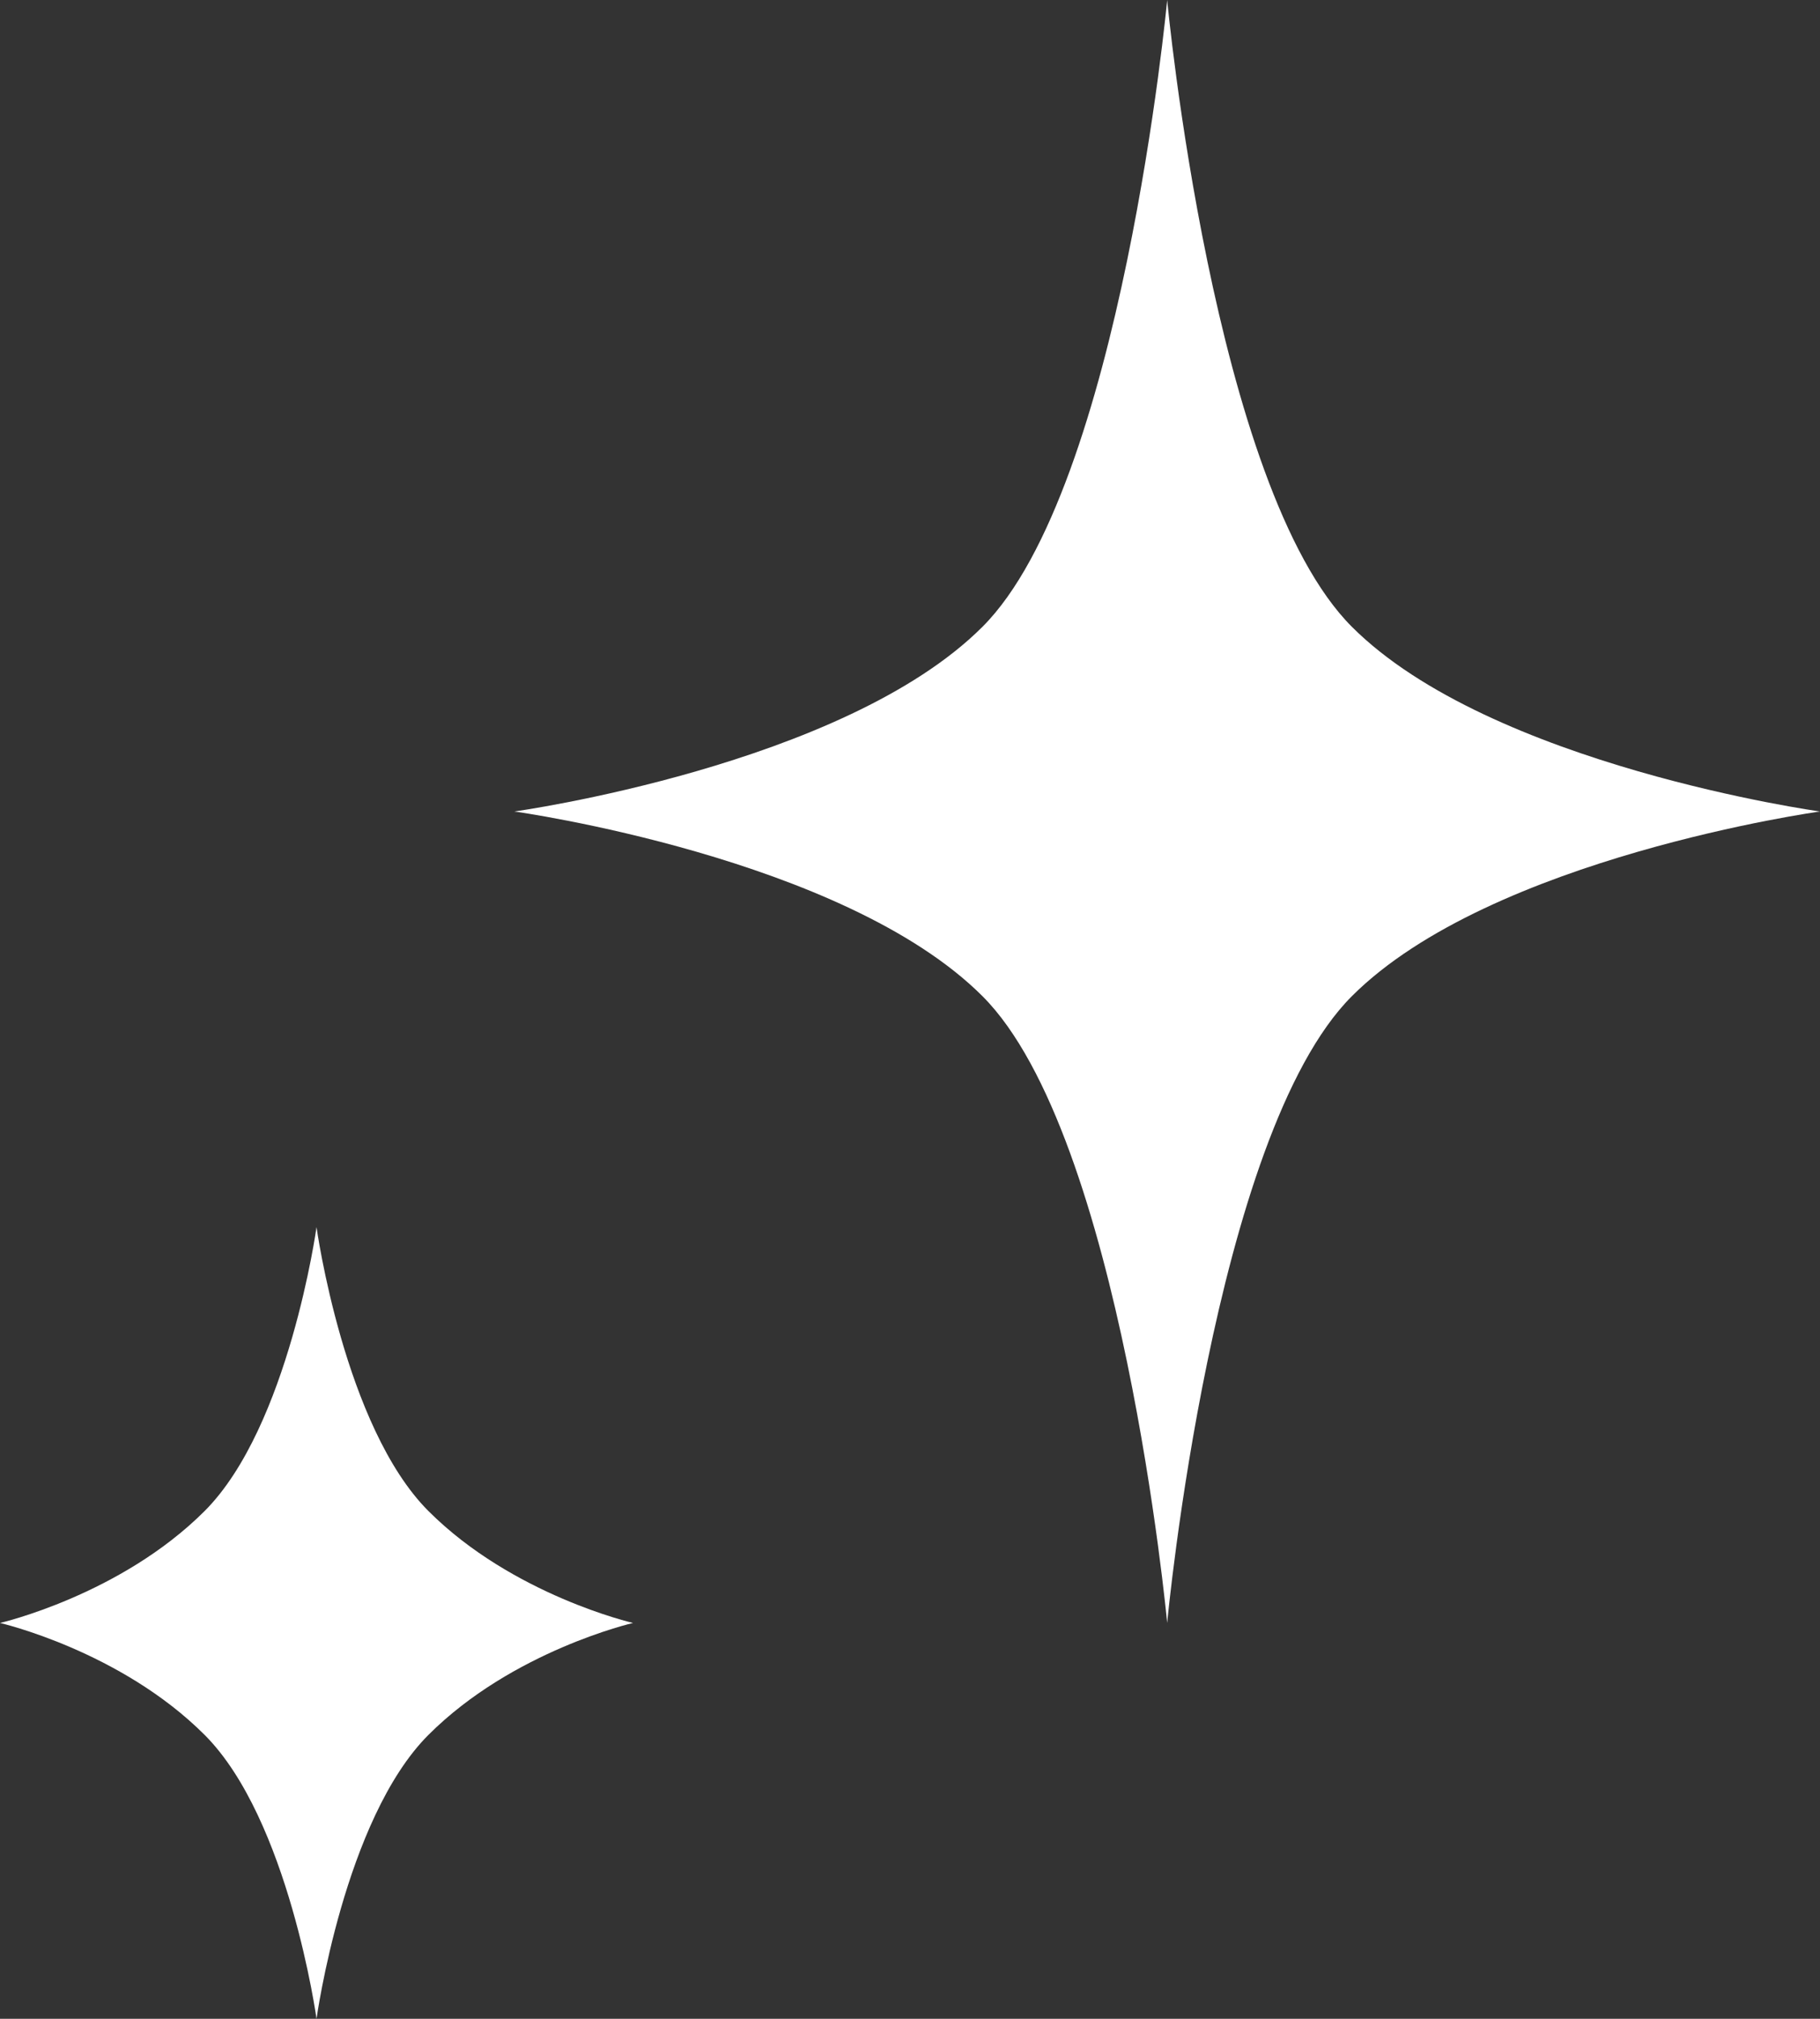 <svg width="46" height="51" viewBox="0 0 46 51" fill="none" xmlns="http://www.w3.org/2000/svg">
<rect x="0" y="0" width="46" height="51" fill="#333333" stroke="none"/>
<path d="M29.5 0C29.5 0 30.654 12.32 34.167 15.833C37.679 19.346 46 20.5 46 20.5C46 20.5 37.679 21.654 34.167 25.167C30.654 28.68 29.5 41 29.5 41C29.5 41 28.346 28.68 24.833 25.167C21.32 21.654 13 20.5 13 20.5C13 20.5 21.32 19.346 24.833 15.833C28.346 12.32 29.5 0 29.5 0Z" fill="white"/>
<path d="M8 31C8 31 8.7 36.043 10.828 38.172C12.957 40.3 16 41 16 41C16 41 12.957 41.7 10.828 43.828C8.7 45.957 8 51 8 51C8 51 7.3 45.957 5.172 43.828C3.043 41.7 0 41 0 41C0 41 3.043 40.3 5.172 38.172C7.3 36.043 8 31 8 31Z" fill="white"/>
</svg>
